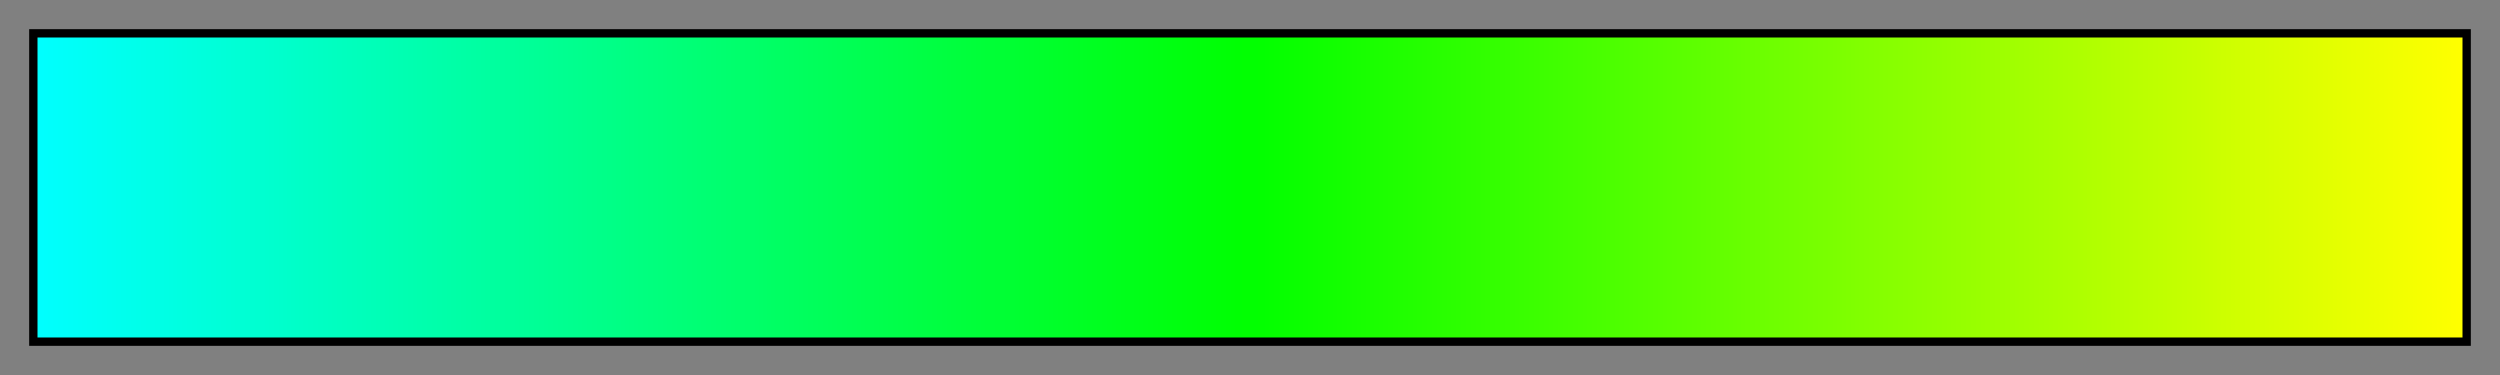 <svg height="45" viewBox="0 0 300 45" width="300" xmlns="http://www.w3.org/2000/svg" xmlns:xlink="http://www.w3.org/1999/xlink"><rect x="0" y="0" width="300" height="45" fill="#808080" stroke="none"/><linearGradient id="a" gradientUnits="objectBoundingBox" spreadMethod="pad" x1="0%" x2="100%" y1="0%" y2="0%"><stop offset="0" stop-color="#0ff"/><stop offset=".01" stop-color="#00fffa"/><stop offset=".02" stop-color="#00fff5"/><stop offset=".03" stop-color="#00fff0"/><stop offset=".04" stop-color="#00ffeb"/><stop offset=".05" stop-color="#00ffe6"/><stop offset=".059" stop-color="#00ffe1"/><stop offset=".069" stop-color="#00ffdc"/><stop offset=".079" stop-color="#00ffd7"/><stop offset=".089" stop-color="#00ffd2"/><stop offset=".099" stop-color="#00ffcd"/><stop offset=".109" stop-color="#00ffc7"/><stop offset=".119" stop-color="#00ffc2"/><stop offset=".129" stop-color="#00ffbd"/><stop offset=".139" stop-color="#00ffb8"/><stop offset=".148" stop-color="#00ffb3"/><stop offset=".158" stop-color="#00ffae"/><stop offset=".168" stop-color="#00ffa9"/><stop offset=".178" stop-color="#00ffa4"/><stop offset=".188" stop-color="#00ff9f"/><stop offset=".198" stop-color="#00ff9a"/><stop offset=".208" stop-color="#00ff95"/><stop offset=".218" stop-color="#00ff90"/><stop offset=".228" stop-color="#00ff8b"/><stop offset=".238" stop-color="#00ff86"/><stop offset=".247" stop-color="#00ff81"/><stop offset=".257" stop-color="#00ff7c"/><stop offset=".267" stop-color="#0f7"/><stop offset=".277" stop-color="#00ff72"/><stop offset=".287" stop-color="#00ff6d"/><stop offset=".297" stop-color="#00ff68"/><stop offset=".307" stop-color="#00ff62"/><stop offset=".317" stop-color="#00ff5d"/><stop offset=".327" stop-color="#00ff58"/><stop offset=".337" stop-color="#00ff53"/><stop offset=".346" stop-color="#00ff4e"/><stop offset=".356" stop-color="#00ff49"/><stop offset=".366" stop-color="#0f4"/><stop offset=".376" stop-color="#00ff3f"/><stop offset=".386" stop-color="#00ff3a"/><stop offset=".396" stop-color="#00ff35"/><stop offset=".406" stop-color="#00ff30"/><stop offset=".416" stop-color="#00ff2b"/><stop offset=".426" stop-color="#00ff26"/><stop offset=".436" stop-color="#00ff21"/><stop offset=".446" stop-color="#00ff1c"/><stop offset=".455" stop-color="#00ff17"/><stop offset=".465" stop-color="#00ff12"/><stop offset=".475" stop-color="#00ff0d"/><stop offset=".485" stop-color="#00ff08"/><stop offset=".495" stop-color="#00ff03"/><stop offset=".505" stop-color="#03ff00"/><stop offset=".515" stop-color="#08ff00"/><stop offset=".525" stop-color="#0dff00"/><stop offset=".535" stop-color="#12ff00"/><stop offset=".545" stop-color="#17ff00"/><stop offset=".554" stop-color="#1cff00"/><stop offset=".564" stop-color="#21ff00"/><stop offset=".574" stop-color="#26ff00"/><stop offset=".584" stop-color="#2bff00"/><stop offset=".594" stop-color="#30ff00"/><stop offset=".604" stop-color="#35ff00"/><stop offset=".614" stop-color="#3aff00"/><stop offset=".624" stop-color="#3fff00"/><stop offset=".634" stop-color="#4f0"/><stop offset=".644" stop-color="#49ff00"/><stop offset=".653" stop-color="#4eff00"/><stop offset=".663" stop-color="#53ff00"/><stop offset=".673" stop-color="#58ff00"/><stop offset=".683" stop-color="#5dff00"/><stop offset=".693" stop-color="#62ff00"/><stop offset=".703" stop-color="#68ff00"/><stop offset=".713" stop-color="#6dff00"/><stop offset=".723" stop-color="#72ff00"/><stop offset=".733" stop-color="#7f0"/><stop offset=".743" stop-color="#7cff00"/><stop offset=".752" stop-color="#81ff00"/><stop offset=".762" stop-color="#86ff00"/><stop offset=".772" stop-color="#8bff00"/><stop offset=".782" stop-color="#90ff00"/><stop offset=".792" stop-color="#95ff00"/><stop offset=".802" stop-color="#9aff00"/><stop offset=".812" stop-color="#9fff00"/><stop offset=".822" stop-color="#a4ff00"/><stop offset=".832" stop-color="#a9ff00"/><stop offset=".842" stop-color="#aeff00"/><stop offset=".852" stop-color="#b3ff00"/><stop offset=".861" stop-color="#b8ff00"/><stop offset=".871" stop-color="#bdff00"/><stop offset=".881" stop-color="#c2ff00"/><stop offset=".891" stop-color="#c7ff00"/><stop offset=".901" stop-color="#cdff00"/><stop offset=".911" stop-color="#d2ff00"/><stop offset=".921" stop-color="#d7ff00"/><stop offset=".931" stop-color="#dcff00"/><stop offset=".941" stop-color="#e1ff00"/><stop offset=".951" stop-color="#e6ff00"/><stop offset=".96" stop-color="#ebff00"/><stop offset=".97" stop-color="#f0ff00"/><stop offset=".98" stop-color="#f5ff00"/><stop offset=".99" stop-color="#faff00"/><stop offset="1" stop-color="#ff0"/></linearGradient><path d="m4 4h292v37h-292z" fill="url(#a)" stroke="#000"/></svg>
